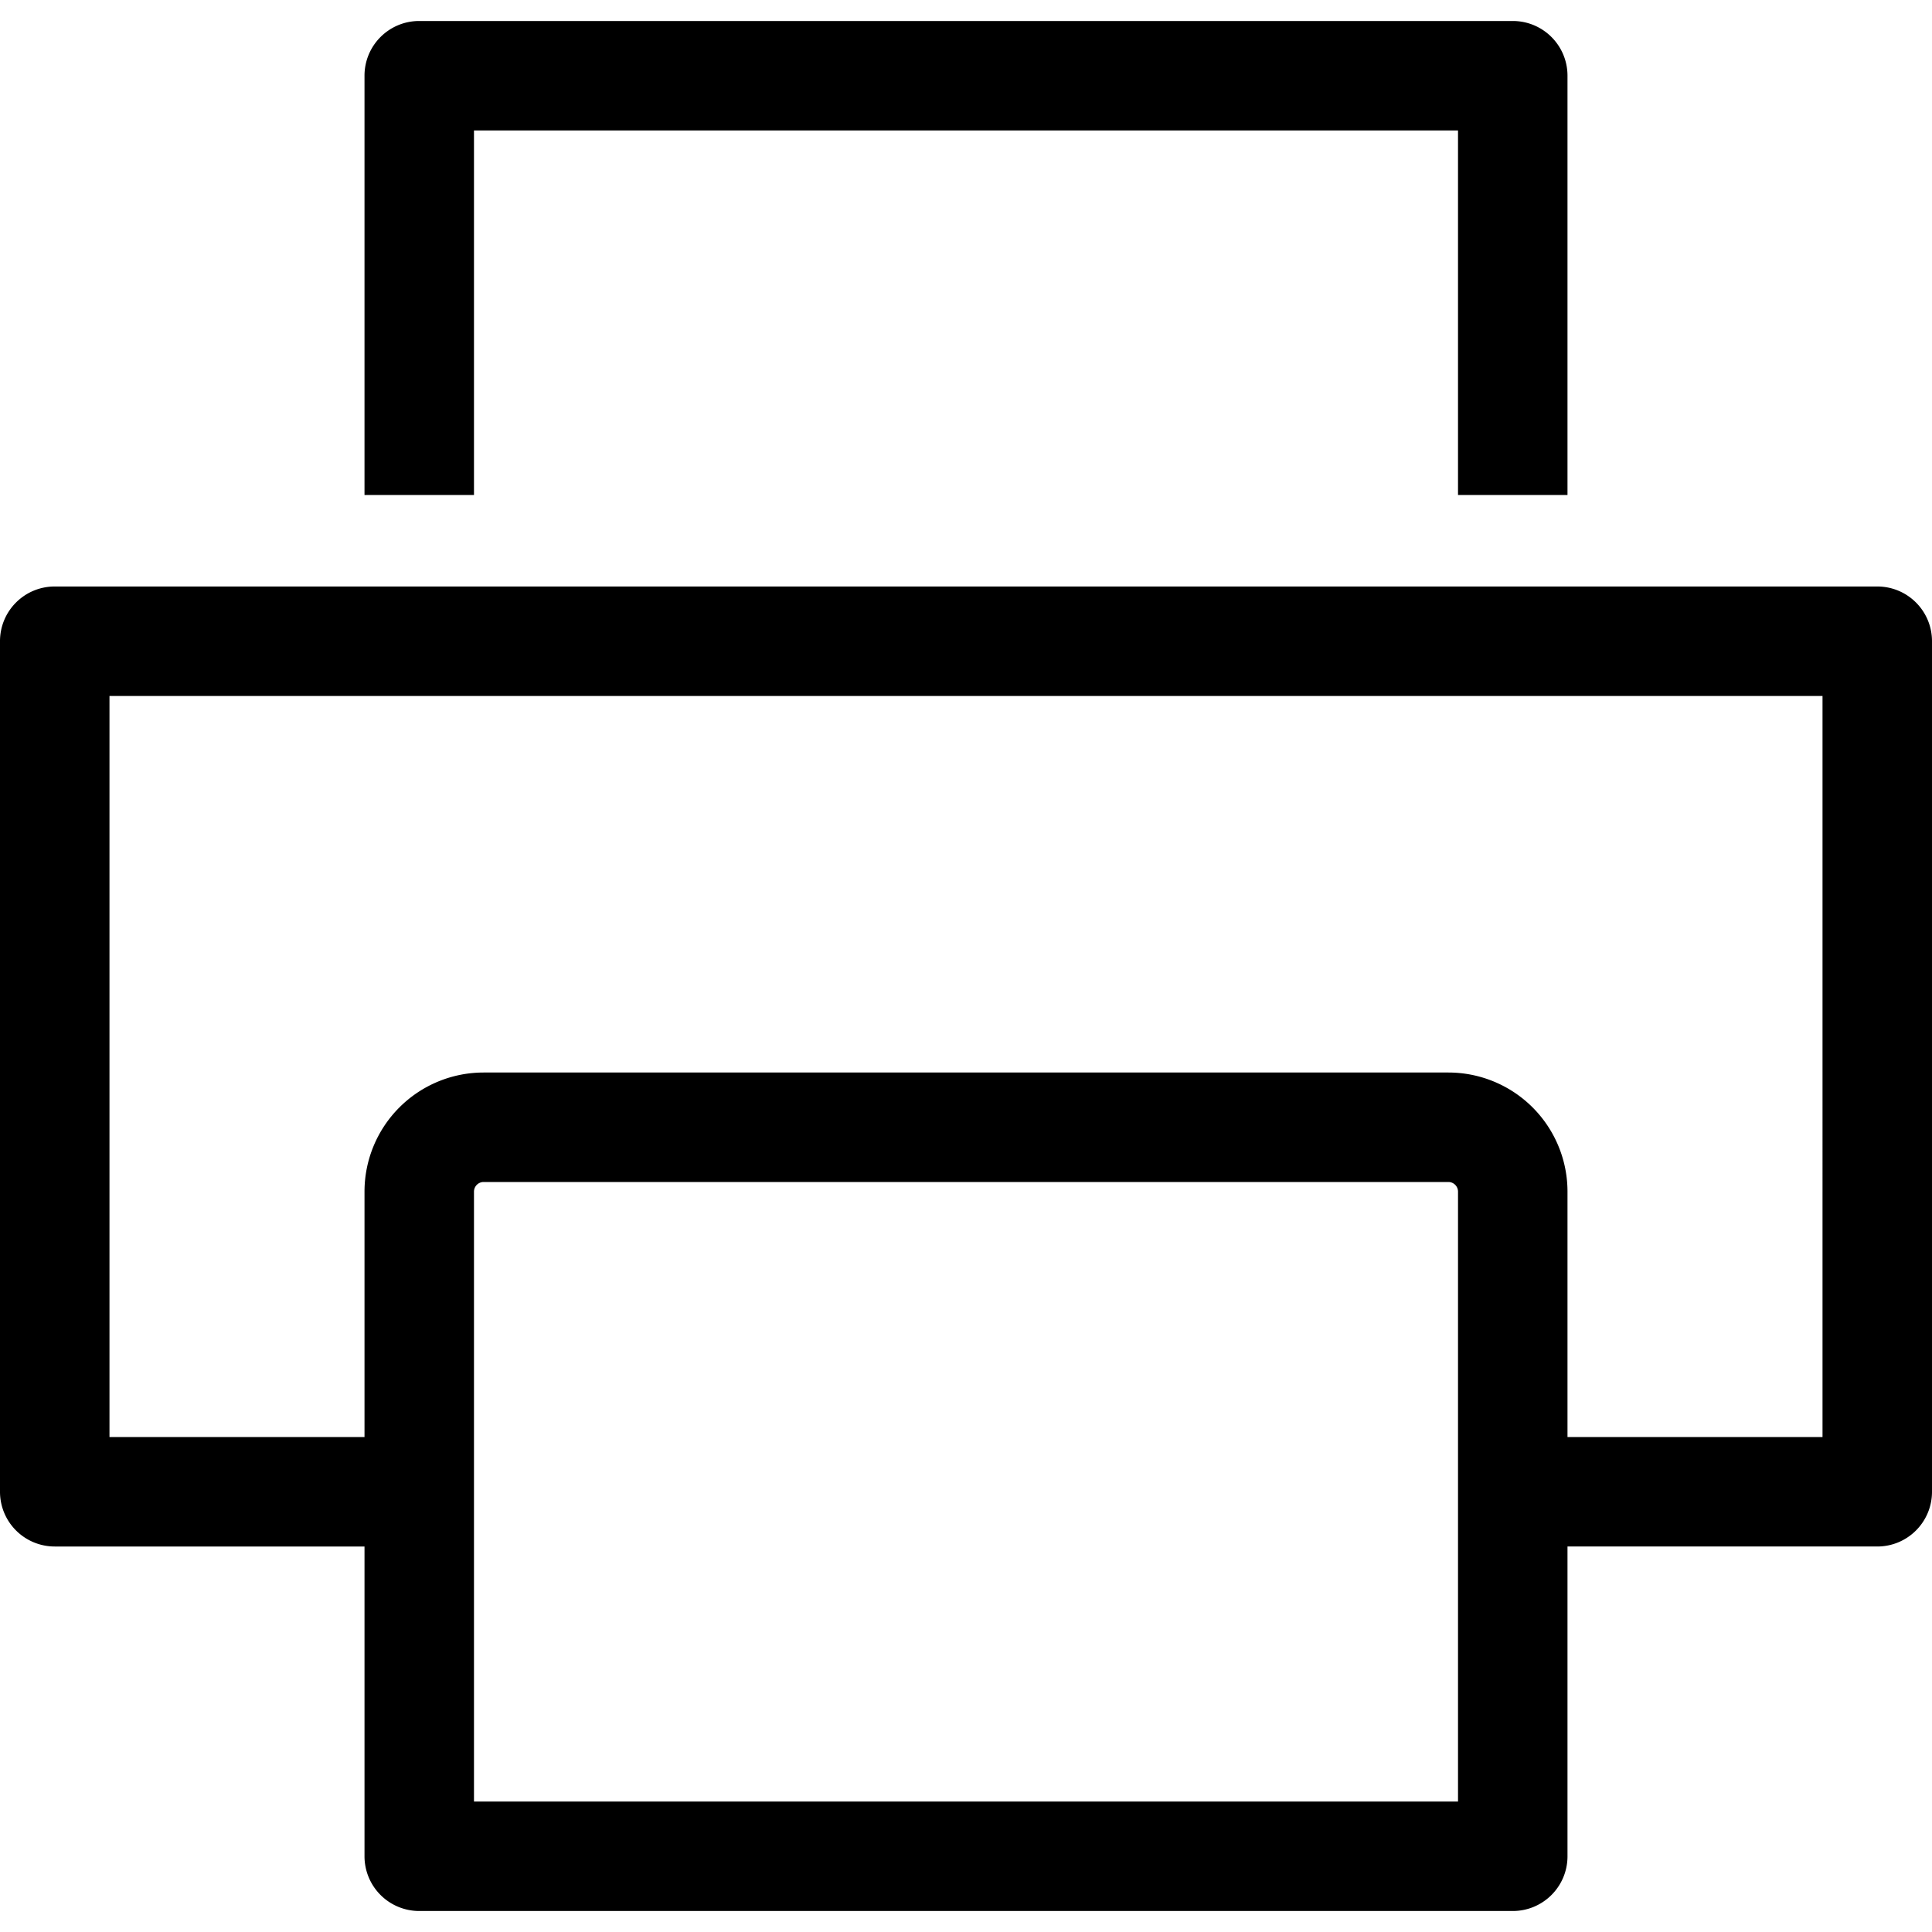 <svg width="30" height="30" viewBox="0 0 30 30" xmlns="http://www.w3.org/2000/svg"><title>Combined Shape</title><path d="M5.66 24.014H.85a.85.85 0 0 1-.85-.85V9.957c0-.47.38-.85.85-.85h28.3c.47 0 .85.38.85.85v13.207c0 .47-.38.85-.85.85h-4.81v4.81c0 .47-.38.85-.85.85H6.51a.85.85 0 0 1-.85-.85v-4.81zm18.68-1.7h3.96V10.807H1.7v11.507h3.96v-3.81a1.85 1.85 0 0 1 1.85-1.85h14.98a1.85 1.85 0 0 1 1.85 1.85v3.81zM7.36 2.026v5.66h-1.7v-6.51c0-.47.38-.85.85-.85h16.98c.47 0 .85.38.85.85v6.51h-1.7v-5.66H7.36zm15.28 16.478a.15.15 0 0 0-.15-.15H7.51a.15.15 0 0 0-.15.15v9.47h15.28v-9.47z"/></svg>